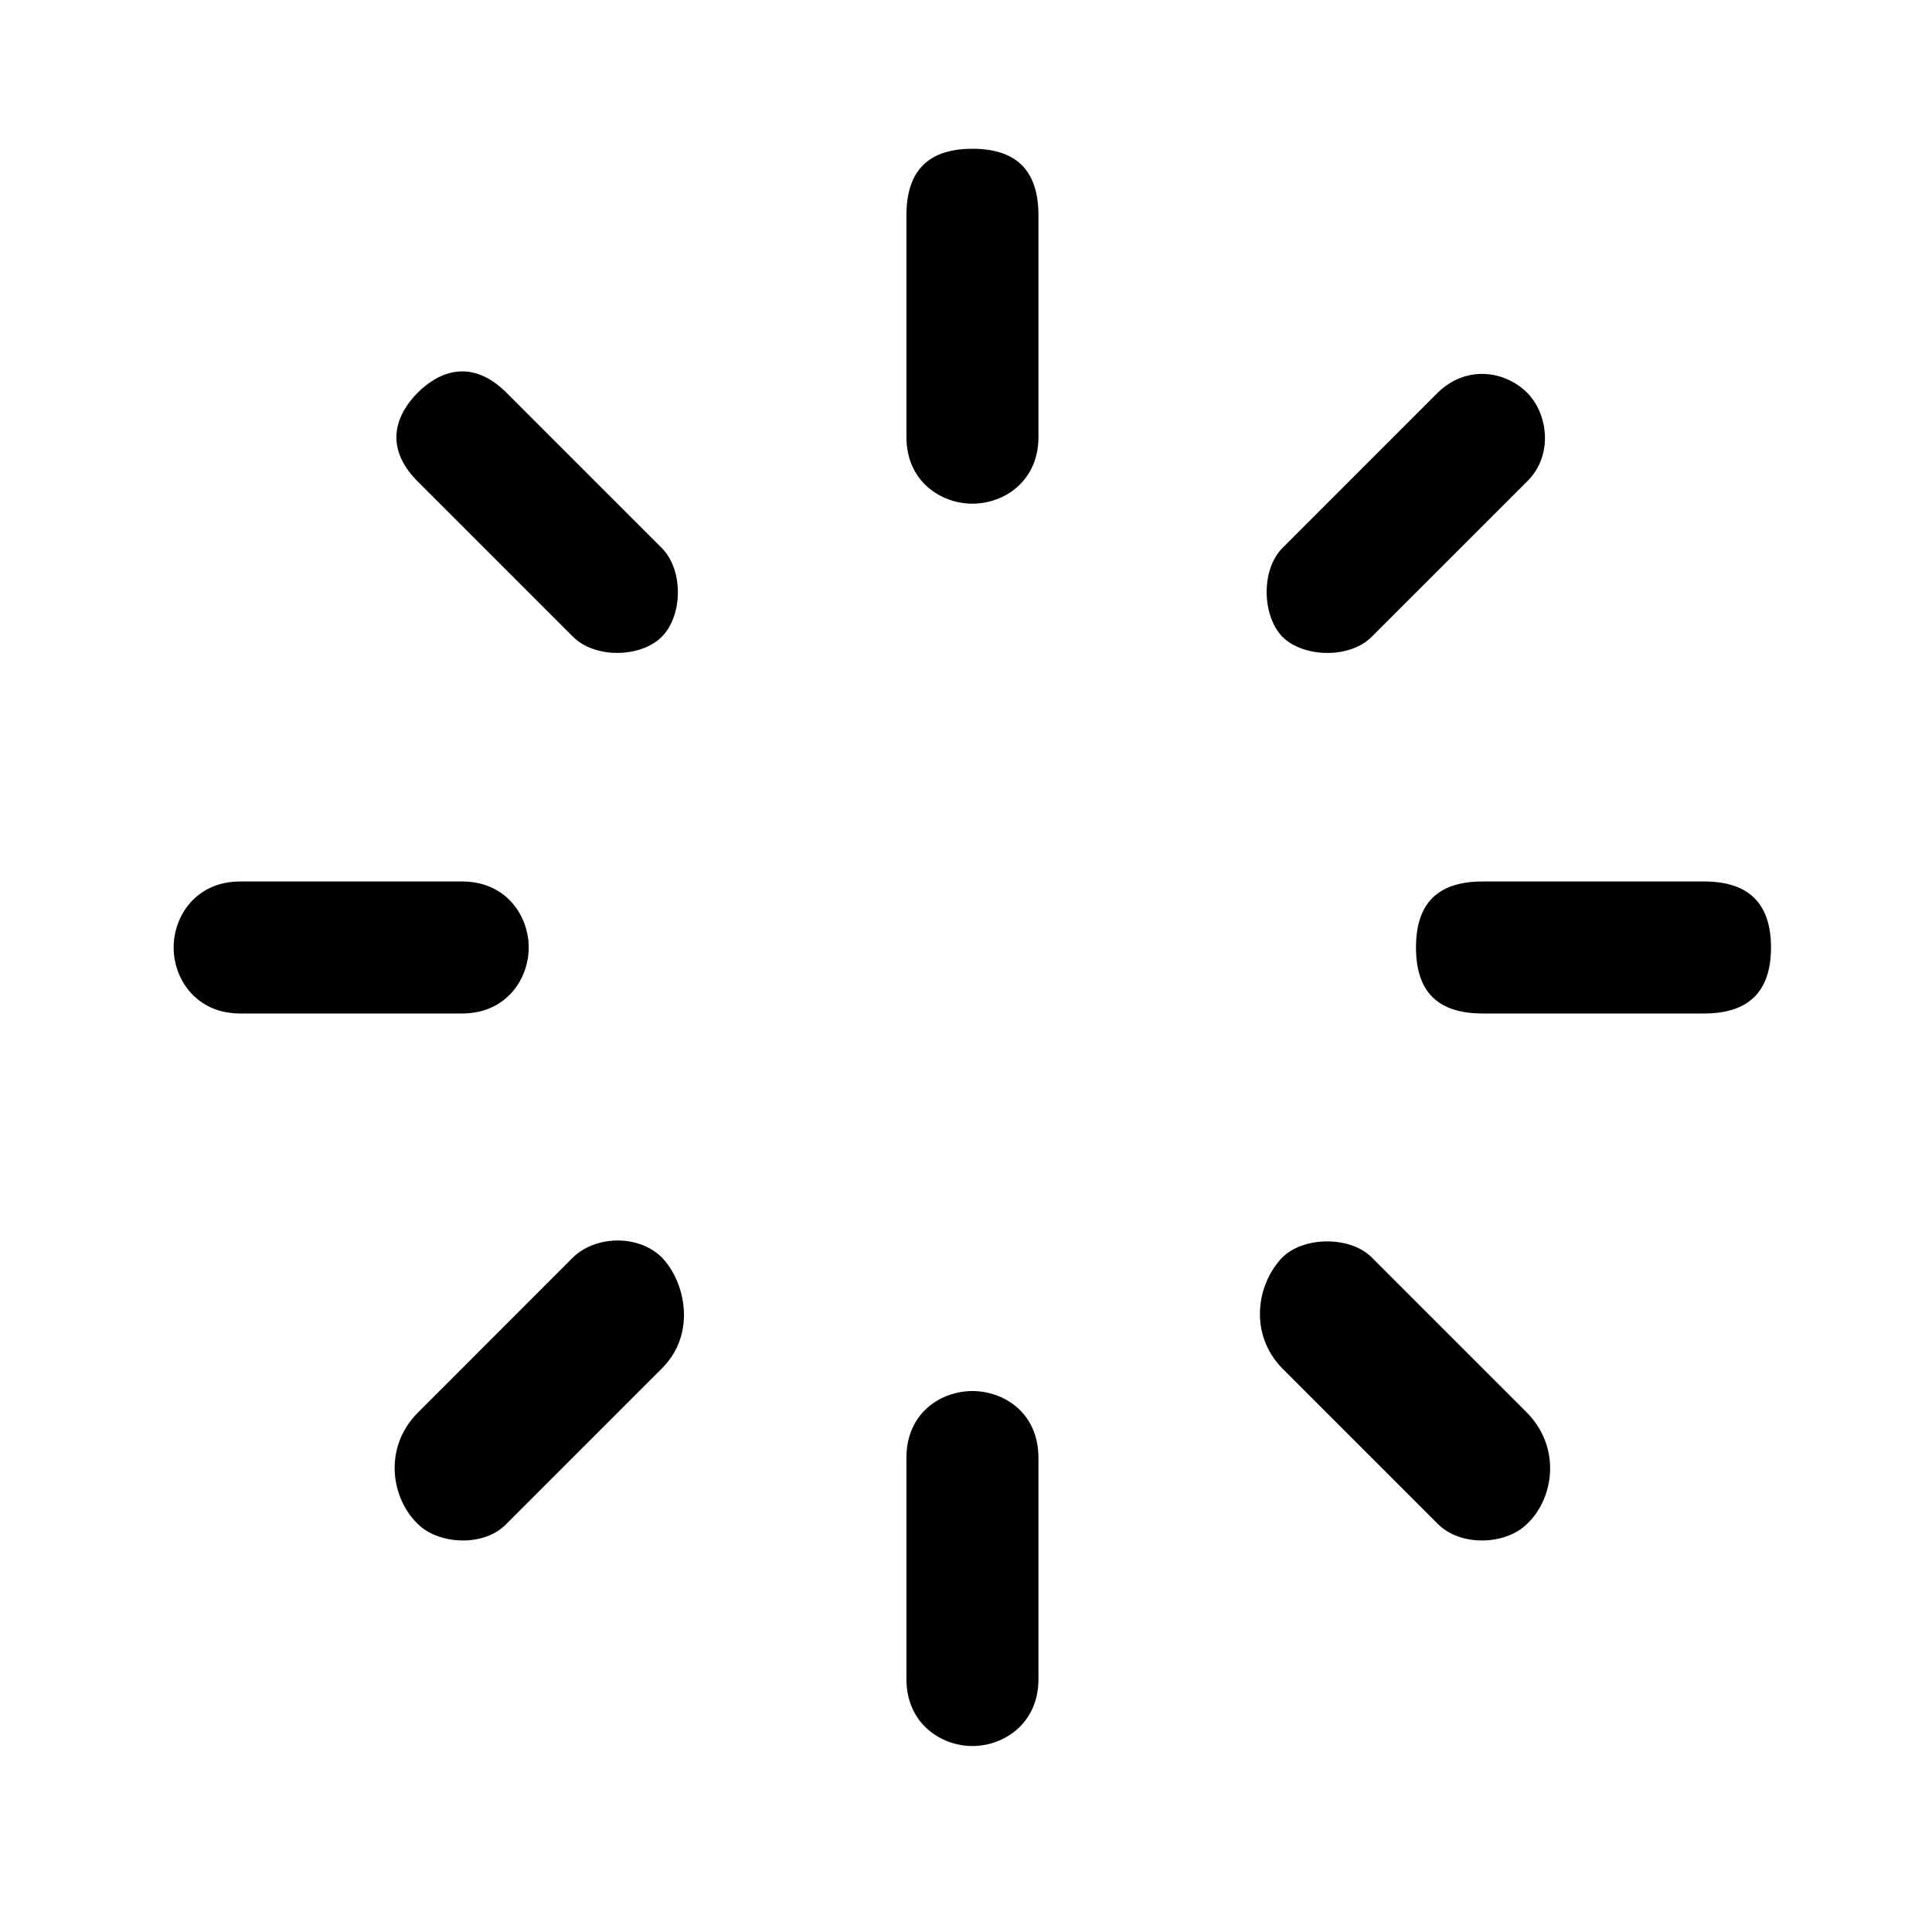 <?xml version="1.0" encoding="UTF-8" standalone="no"?>
<!-- Uploaded to: SVG Repo, www.svgrepo.com, Generator: SVG Repo Mixer Tools -->

<svg
   width="24"
   height="24"
   viewBox="0 0 24 24"
   fill="none"
   version="1.1"
   id="svg1"
   sodipodi:docname="glow.svg"
   inkscape:version="1.3 (0e150ed6c4, 2023-07-21)"
   xmlns:inkscape="http://www.inkscape.org/namespaces/inkscape"
   xmlns:sodipodi="http://sodipodi.sourceforge.net/DTD/sodipodi-0.dtd"
   xmlns="http://www.w3.org/2000/svg"
   xmlns:svg="http://www.w3.org/2000/svg">
  <defs
     id="defs1" />
  <sodipodi:namedview
     id="namedview1"
     pagecolor="#ffffff"
     bordercolor="#000000"
     borderopacity="0.25"
     inkscape:showpageshadow="2"
     inkscape:pageopacity="0.0"
     inkscape:pagecheckerboard="0"
     inkscape:deskcolor="#d1d1d1"
     inkscape:zoom="45.25"
     inkscape:cx="3.889"
     inkscape:cy="12.47"
     inkscape:window-width="2560"
     inkscape:window-height="1351"
     inkscape:window-x="3831"
     inkscape:window-y="-9"
     inkscape:window-maximized="1"
     inkscape:current-layer="svg1" />
  <path
     fill-rule="evenodd"
     clip-rule="evenodd"
     d="M 12.08,1.848 C 12.63,1.848 12.9,2.123 12.9,2.674 V 5.43 C 12.9,5.981 12.47,6.257 12.08,6.257 11.69,6.257 11.26,5.981 11.26,5.43 V 2.674 C 11.26,2.123 11.53,1.848 12.08,1.848 Z M 18.97,4.878 C 19.23,5.138 19.3,5.657 18.97,5.981 L 17.04,7.91 C 16.77,8.185 16.19,8.171 15.93,7.91 15.68,7.651 15.66,7.083 15.93,6.808 L 17.86,4.878 C 18.23,4.52 18.71,4.618 18.97,4.878 Z M 5.189,4.878 C 5.448,4.619 5.856,4.443 6.291,4.878 L 8.221,6.808 C 8.495,7.083 8.48,7.651 8.221,7.91 7.962,8.17 7.394,8.185 7.118,7.91 L 5.189,5.981 C 4.754,5.546 4.929,5.138 5.189,4.878 Z M 2.157,11.77 C 2.157,11.38 2.434,10.95 2.984,10.95 H 5.74 C 6.291,10.95 6.568,11.38 6.568,11.77 6.568,12.16 6.291,12.59 5.74,12.59 H 2.984 C 2.434,12.59 2.157,12.16 2.157,11.77 Z M 17.59,11.77 C 17.59,11.22 17.86,10.95 18.42,10.95 H 21.17 C 21.72,10.95 22,11.22 22,11.77 22,12.32 21.72,12.59 21.17,12.59 H 18.42 C 17.86,12.59 17.59,12.32 17.59,11.77 Z M 8.221,15.62 C 8.513,15.92 8.657,16.57 8.221,17 L 6.291,18.93 C 6.016,19.22 5.448,19.19 5.189,18.93 4.864,18.62 4.754,17.99 5.189,17.55 L 7.118,15.62 C 7.394,15.35 7.928,15.33 8.221,15.62 Z M 15.93,15.62 C 16.19,15.36 16.77,15.35 17.04,15.62 L 18.97,17.55 C 19.4,17.99 19.3,18.62 18.97,18.93 18.71,19.19 18.15,19.22 17.86,18.93 L 15.93,17 C 15.51,16.57 15.61,15.95 15.93,15.62 Z M 12.08,17.28 C 12.47,17.28 12.9,17.55 12.9,18.11 V 20.86 C 12.9,21.41 12.47,21.69 12.08,21.69 11.69,21.69 11.26,21.41 11.26,20.86 V 18.11 C 11.26,17.55 11.69,17.28 12.08,17.28 Z"
     fill="#1c274c"
     id="path1"
     style="fill:#000000;fill-opacity:1;stroke-width:0.827;stroke-dasharray:none"
     sodipodi:nodetypes="sssasssscsascsassassaasszssassssssszssasszassassaassassa" />
</svg>
